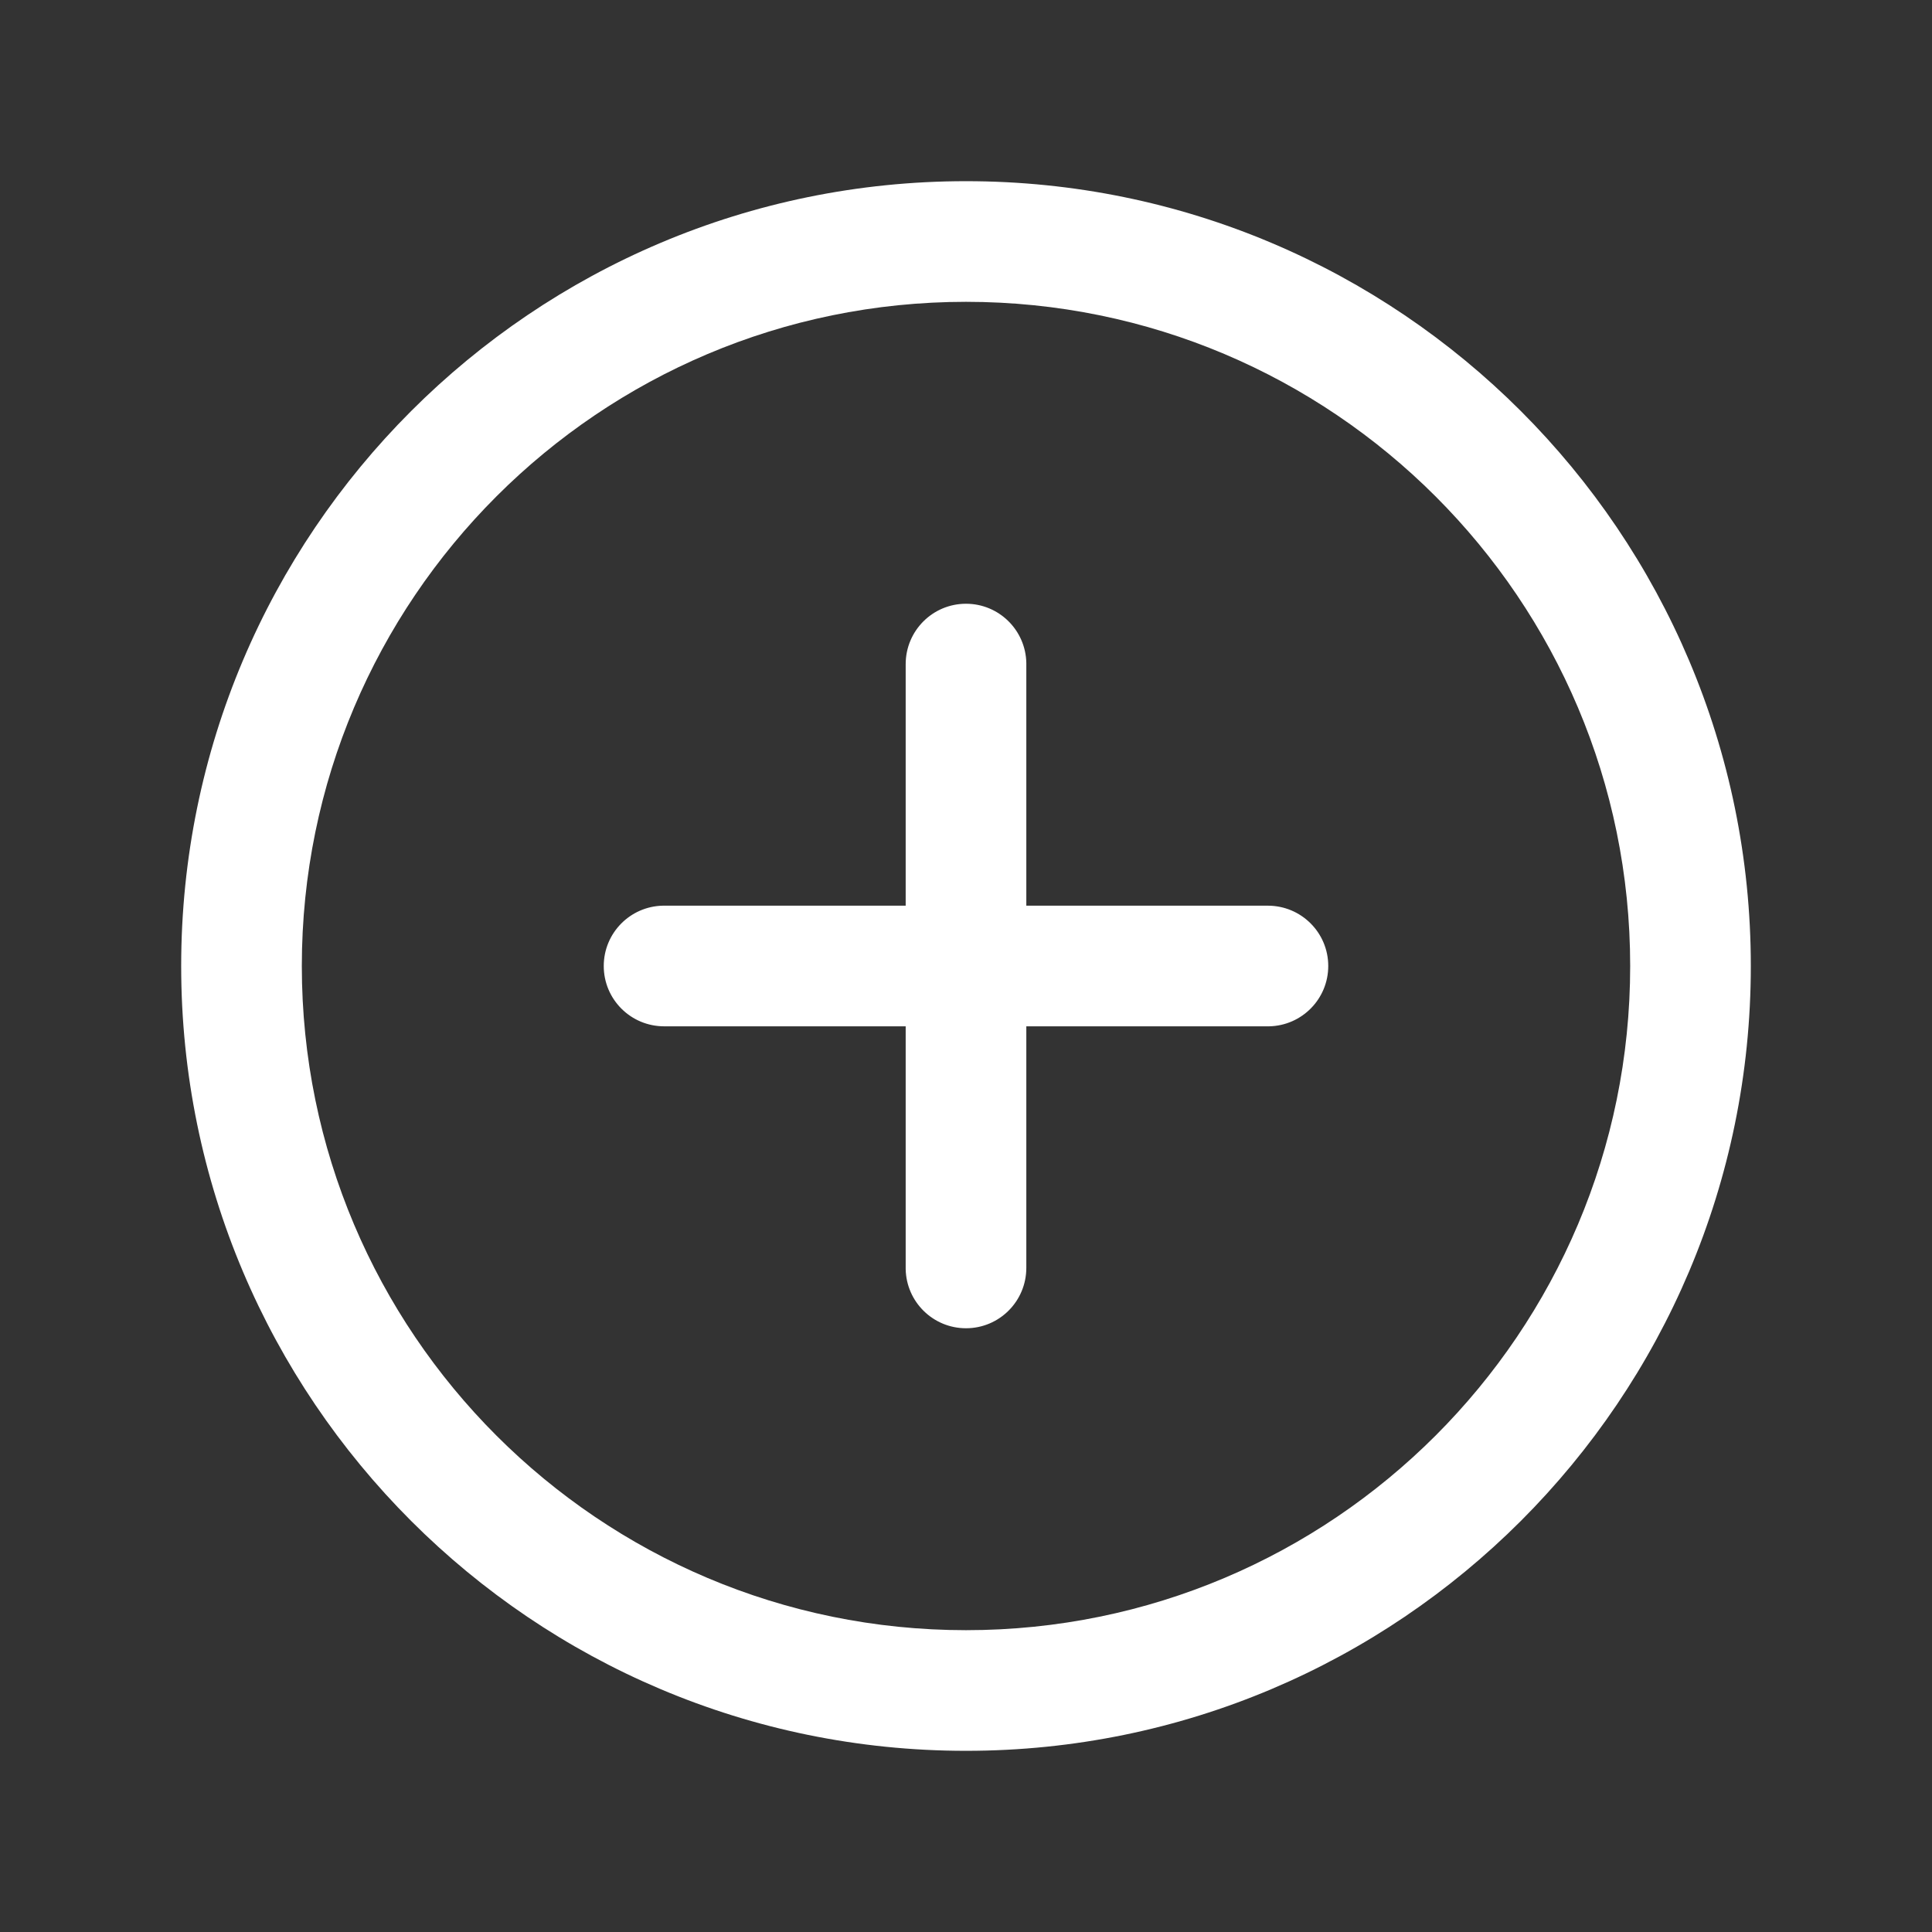 <svg width="18" height="18" viewBox="0 0 18 18" fill="none" xmlns="http://www.w3.org/2000/svg">
<rect x="0" y="0" width="18" height="18" fill="#333333" stroke="none"/>
<path fill-rule="evenodd" clip-rule="evenodd" d="M1.688 9C1.688 4.963 4.963 1.688 9 1.688C13.037 1.688 16.312 4.963 16.312 9C16.312 13.037 13.037 16.312 9 16.312C4.963 16.312 1.688 13.037 1.688 9ZM15.188 9C15.188 5.584 12.416 2.812 9 2.812C5.584 2.812 2.812 5.584 2.812 9C2.812 12.416 5.584 15.188 9 15.188C12.416 15.188 15.188 12.416 15.188 9ZM9 5.625C9.307 5.625 9.556 5.871 9.562 6.176L9.562 6.188V8.438H11.812C12.123 8.438 12.375 8.689 12.375 9C12.375 9.307 12.129 9.556 11.824 9.562L11.812 9.562H9.562V11.812C9.562 12.123 9.311 12.375 9 12.375C8.693 12.375 8.444 12.129 8.438 11.824L8.438 11.812V9.562H6.188C5.877 9.562 5.625 9.311 5.625 9C5.625 8.693 5.871 8.444 6.176 8.438L6.188 8.438H8.438V6.188C8.438 5.877 8.689 5.625 9 5.625Z" fill="white"/>
</svg>
